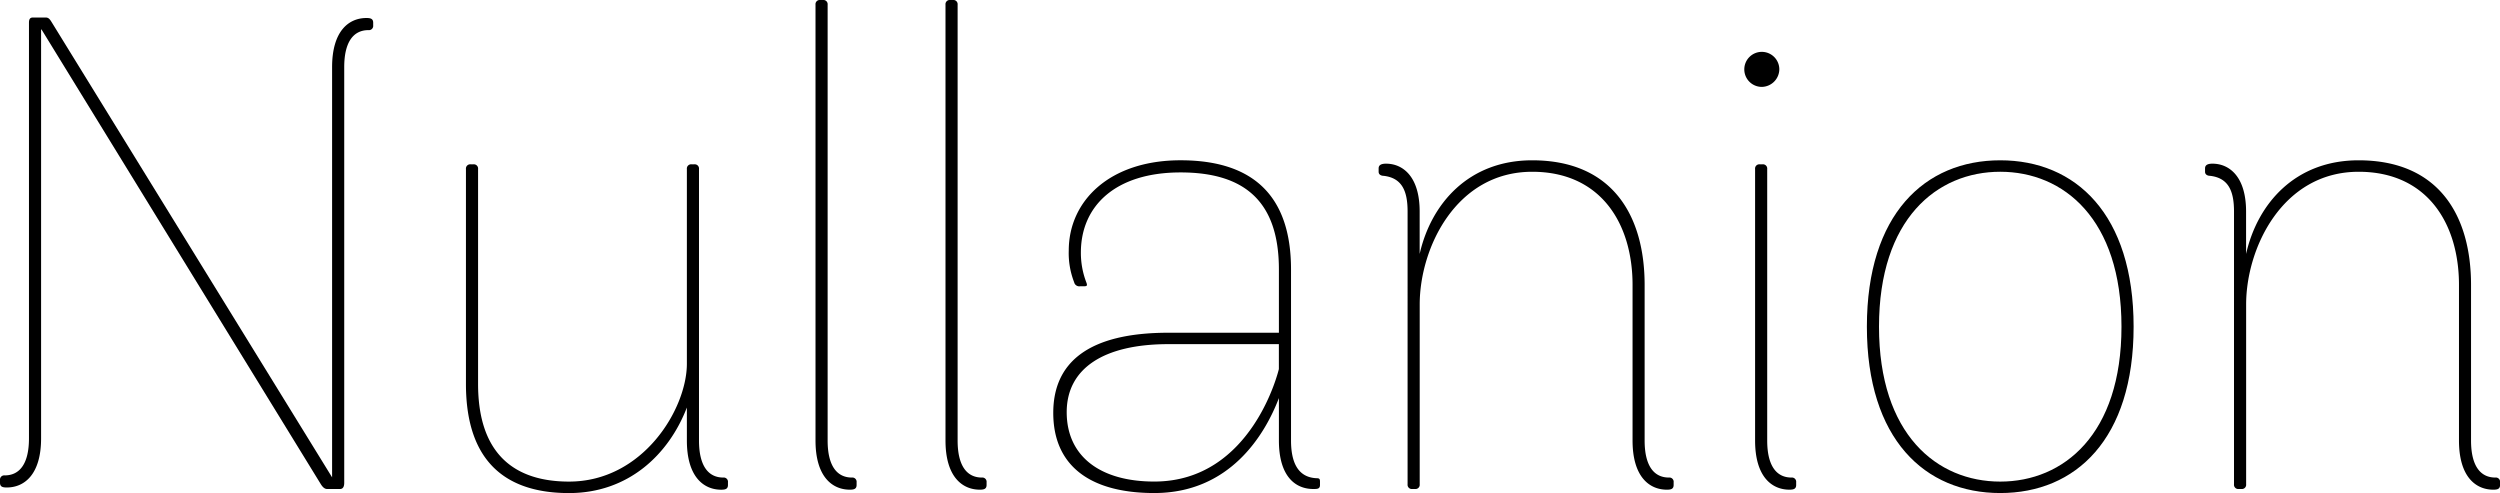<svg xmlns="http://www.w3.org/2000/svg" width="304.64" height="60.08" viewBox="0 0 304.64 60.08">
  <g>
    <path d="M88.132,58.192c-1.806,0-2.955-1.4-2.955-4.513V20.6a.519.519,0,0,0-.575-.576h-.328a.519.519,0,0,0-.574.576V44.321c0,5.5-5.335,14.364-14.364,14.364-6.484,0-11.08-3.2-11.08-11.9V20.6a.519.519,0,0,0-.575-.576h-.328a.52.52,0,0,0-.575.576V46.784c0,9.849,5.253,13.3,12.558,13.3,7.223,0,12.148-4.678,14.364-10.424v4.023c0,4.431,2.052,5.991,4.186,5.991.492,0,.82-.082.82-.574v-.328A.519.519,0,0,0,88.132,58.192Z"/>
    <path d="M103.807,58.192c-1.806,0-2.955-1.4-2.955-4.513V.574A.518.518,0,0,0,100.278,0H99.95a.518.518,0,0,0-.575.574V53.679c0,4.431,2.052,5.991,4.186,5.991.492,0,.821-.082.821-.574v-.328A.519.519,0,0,0,103.807,58.192Z"/>
    <path d="M119.647,58.192c-1.806,0-2.955-1.4-2.955-4.513V.574A.518.518,0,0,0,116.117,0h-.328a.518.518,0,0,0-.574.574V53.679c0,4.431,2.051,5.991,4.186,5.991.492,0,.82-.082.82-.574v-.328A.519.519,0,0,0,119.647,58.192Z"/>
    <path d="M160.438,58.274c-1.97-.082-3.119-1.477-3.119-4.595V32.831c0-9.11-4.761-13.3-13.461-13.3-8.617,0-13.624,4.925-13.624,11a9.763,9.763,0,0,0,.656,3.859.64.64,0,0,0,.739.492h.492c.329,0,.411-.082.246-.492a10.037,10.037,0,0,1-.656-3.612c0-5.664,4.186-9.767,12.147-9.767,7.8,0,11.984,3.529,11.984,11.819v7.715H142.381c-9.849,0-14.035,3.693-14.035,9.767,0,6.4,4.432,9.767,12.312,9.767,9.192,0,13.46-7.059,15.184-11.572v5.171c0,4.431,2.052,5.909,4.186,5.909.492,0,.82,0,.82-.492v-.411C160.848,58.356,160.766,58.274,160.438,58.274Zm-4.6-13.3s-3.2,13.706-15.184,13.706c-6.649,0-10.67-3.119-10.67-8.454s4.514-8.29,12.393-8.29h13.461Z"/>
    <path d="M203.363,58.192c-1.806,0-2.955-1.4-2.955-4.513V34.719c0-8.372-3.857-15.185-13.707-15.185-7.715,0-12.311,5.253-13.707,11.409V25.772c0-4.268-2.051-5.828-4.1-5.828-.574,0-.9.164-.9.576v.41c0,.41.41.492.574.492,2.3.246,2.955,1.888,2.955,4.35V59.014a.518.518,0,0,0,.575.574h.328a.518.518,0,0,0,.574-.574V37.1c0-6.895,4.433-16.169,13.707-16.169,8.372,0,12.23,6.32,12.23,13.789v18.96c0,4.431,2.052,5.991,4.186,5.991.492,0,.82-.082.82-.574v-.328A.519.519,0,0,0,203.363,58.192Z"/>
    <path d="M216.821,8.454a2.134,2.134,0,1,0-2.134,2.134A2.173,2.173,0,0,0,216.821,8.454Z"/>
    <path d="M218.3,58.192c-1.806,0-2.955-1.4-2.955-4.513V20.6a.519.519,0,0,0-.575-.576h-.328a.519.519,0,0,0-.574.576V53.679c0,4.431,2.051,5.991,4.185,5.991.493,0,.821-.082.821-.574v-.328A.519.519,0,0,0,218.3,58.192Z"/>
    <path d="M243.742,19.534c-9.193,0-16.251,6.567-16.251,20.274s7.058,20.272,16.251,20.272,16.251-6.565,16.251-20.272S252.934,19.534,243.742,19.534Zm0,39.151c-7.716,0-14.774-5.746-14.774-18.877s7.058-18.878,14.774-18.878,14.773,5.745,14.773,18.878S251.457,58.685,243.742,58.685Z"/>
    <path d="M304.066,58.192c-1.8,0-2.955-1.4-2.955-4.513V34.719c0-8.372-3.857-15.185-13.706-15.185-7.716,0-12.312,5.253-13.707,11.409V25.772c0-4.268-2.052-5.828-4.1-5.828-.575,0-.9.164-.9.576v.41c0,.41.41.492.574.492,2.3.246,2.955,1.888,2.955,4.35V59.014a.519.519,0,0,0,.575.574h.328a.518.518,0,0,0,.575-.574V37.1c0-6.895,4.432-16.169,13.707-16.169,8.371,0,12.229,6.32,12.229,13.789v18.96c0,4.431,2.052,5.991,4.186,5.991.492,0,.82-.082.82-.574v-.328A.519.519,0,0,0,304.066,58.192Z"/>
    <path d="M44.654,2.194c-2.134,0-4.186,1.559-4.186,5.991V58.167L6.3,2.709c-.247-.411-.411-.575-.739-.575H4.005c-.353,0-.475.222-.475.63,0,.252,0,50.652,0,50.652,0,3.118-1.149,4.513-2.954,4.513A.519.519,0,0,0,0,58.5v.329c0,.492.329.574.821.574,2.134,0,4.186-1.56,4.186-5.991V3.576l.065.035,33.98,55.321c.246.41.492.656.82.656h1.56c.41,0,.514-.374.514-.755V8.185c0-3.118,1.149-4.514,2.954-4.514a.519.519,0,0,0,.575-.575V2.768C45.475,2.276,45.146,2.194,44.654,2.194Z"/>
  </g>
</svg>
